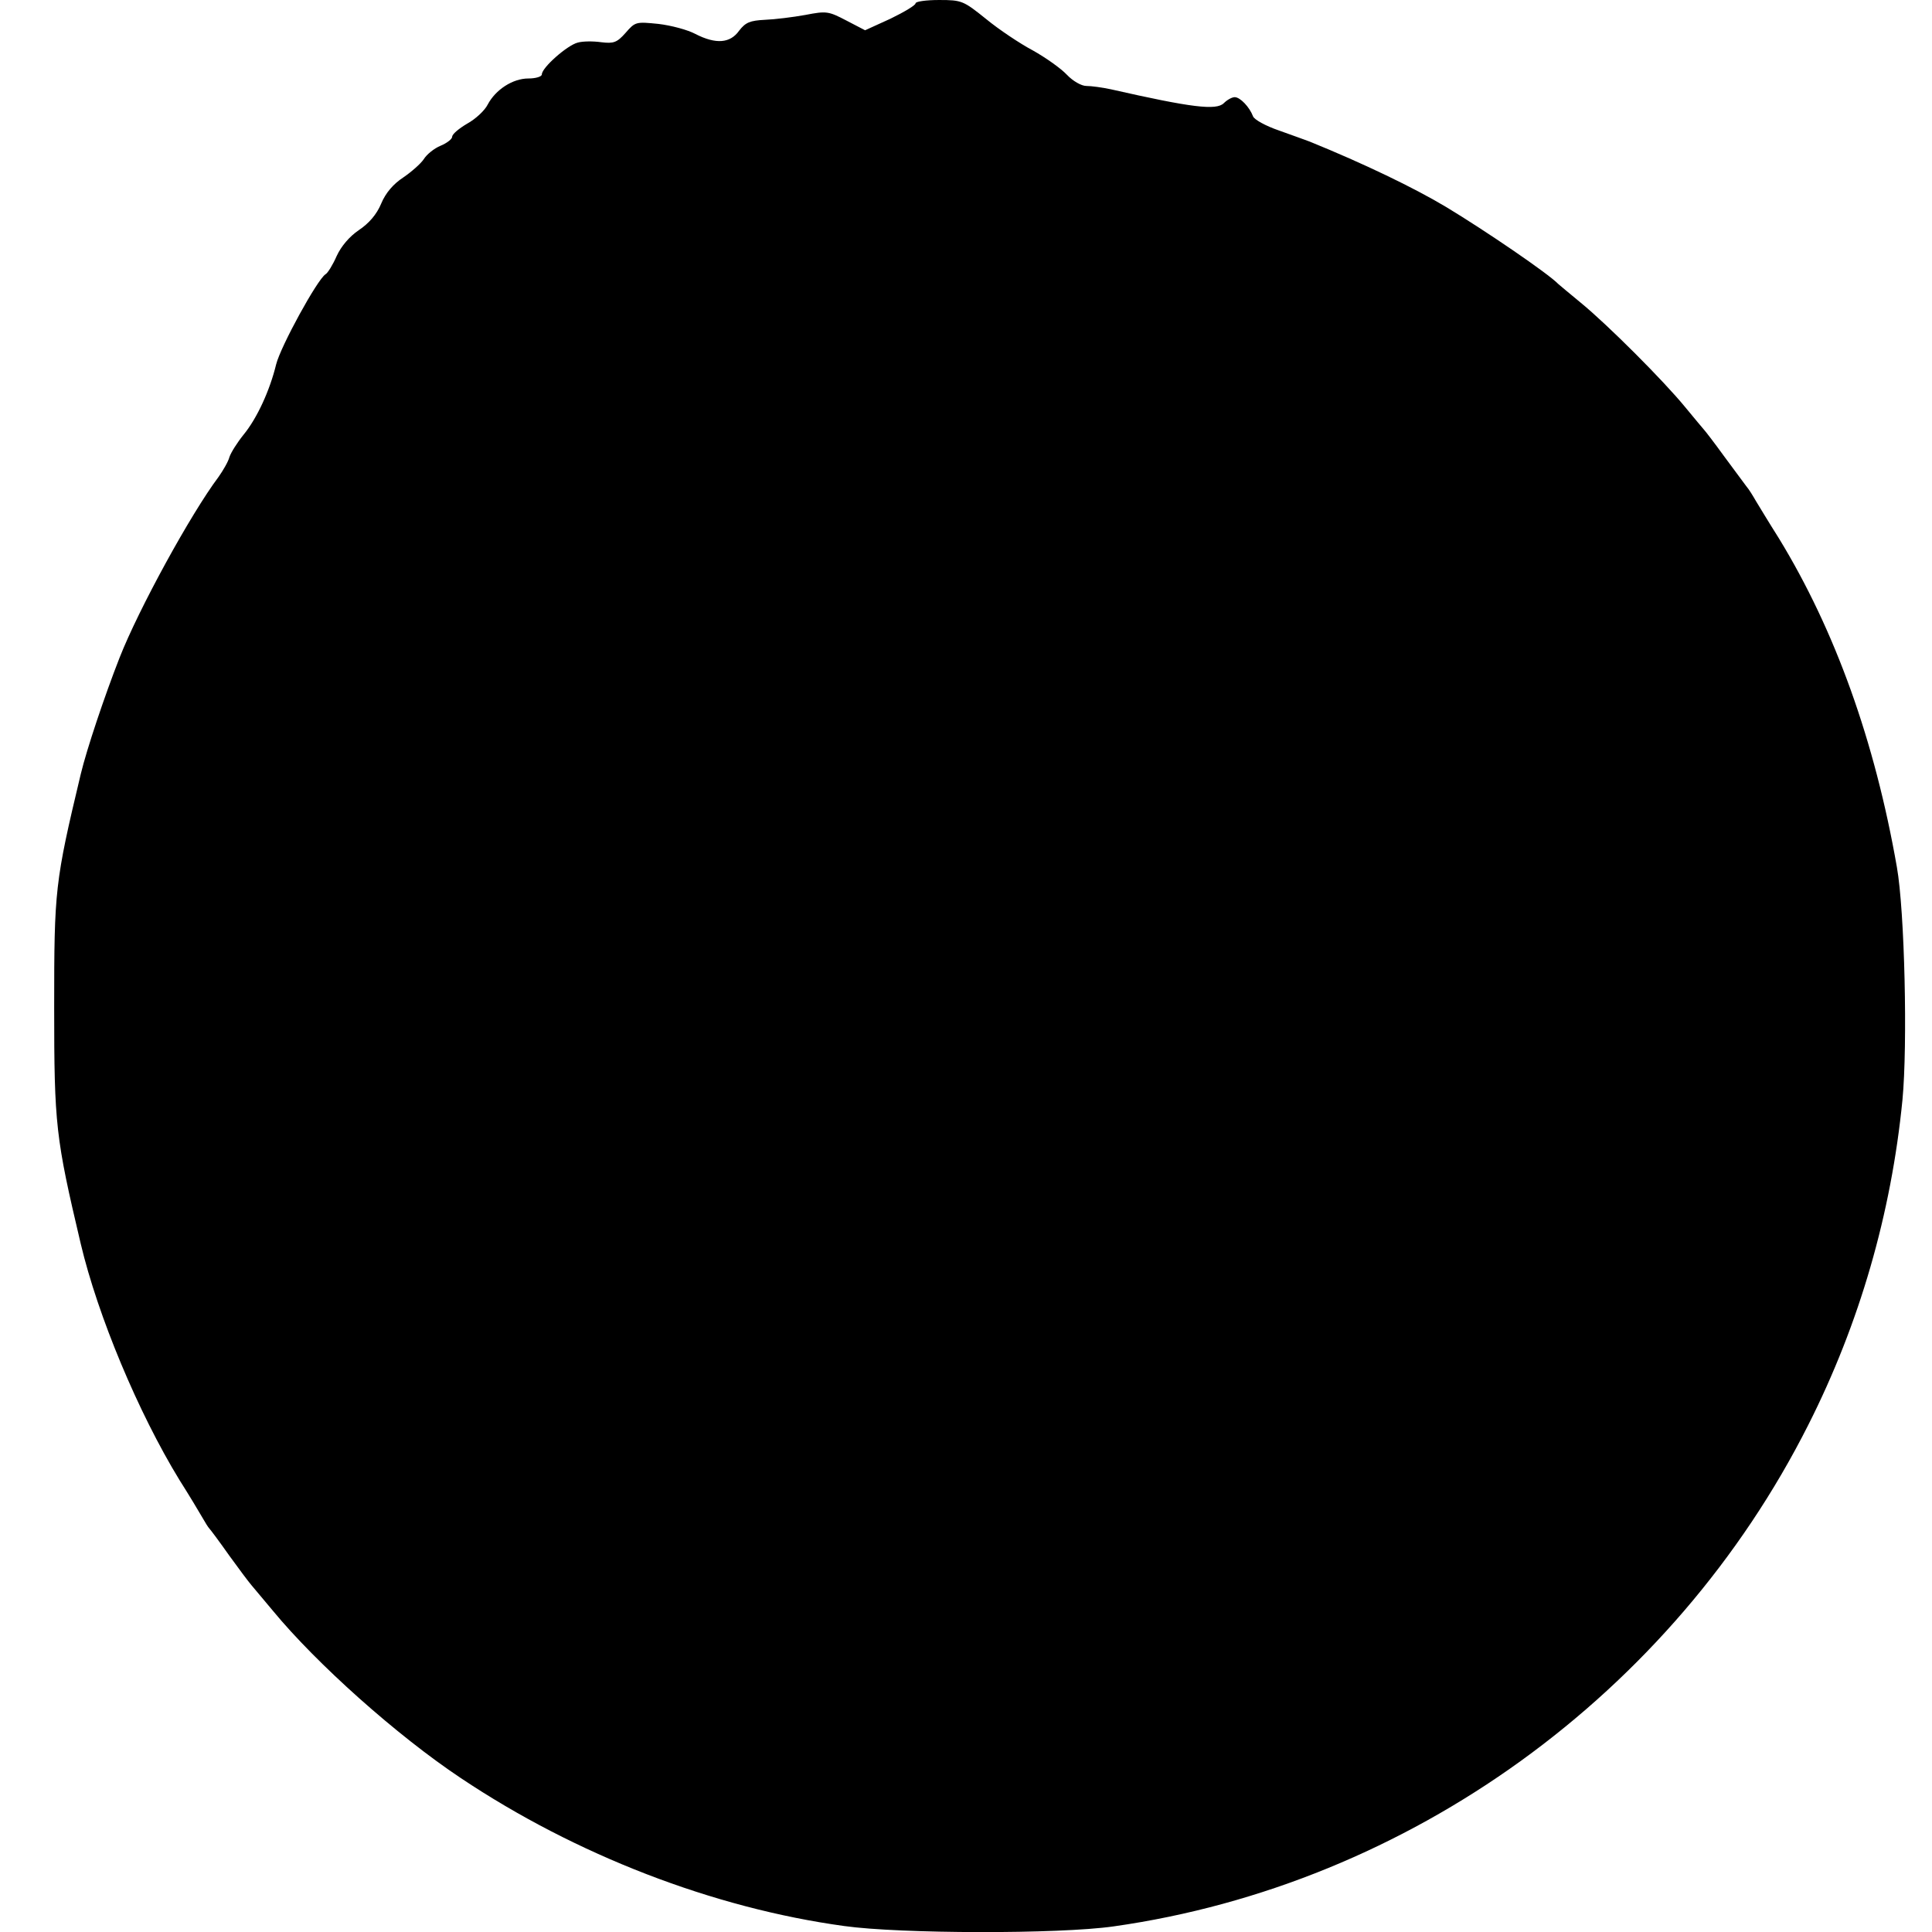 <?xml version="1.0" standalone="no"?>
<!DOCTYPE svg PUBLIC "-//W3C//DTD SVG 20010904//EN"
 "http://www.w3.org/TR/2001/REC-SVG-20010904/DTD/svg10.dtd">
<svg version="1.0" xmlns="http://www.w3.org/2000/svg"
 width="517pt" height="517pt" viewBox="0 0 517 517"
 preserveAspectRatio="xMidYMid meet">
<g transform="translate(0,517) scale(0.1,-0.1)"
fill="#000000" stroke="none">
<path d="M2450 5161 c0 -5 -30 -23 -67 -41 l-68 -31 -50 26 c-48 25 -53 26
-110 15 -33 -6 -82 -12 -108 -13 -40 -2 -52 -7 -69 -29 -24 -34 -62 -37 -117
-9 -20 11 -65 23 -99 27 -60 6 -62 6 -88 -24 -23 -26 -32 -29 -65 -25 -21 3
-49 3 -63 -1 -28 -7 -96 -67 -96 -85 0 -6 -16 -11 -36 -11 -42 0 -88 -30 -109
-70 -8 -16 -33 -39 -55 -51 -22 -13 -40 -28 -40 -35 0 -6 -14 -17 -31 -24 -17
-7 -37 -23 -45 -36 -8 -12 -33 -34 -55 -49 -26 -17 -47 -41 -59 -70 -12 -29
-33 -53 -60 -71 -25 -17 -47 -43 -59 -69 -10 -23 -24 -46 -30 -49 -22 -14
-120 -193 -132 -241 -17 -70 -51 -144 -87 -188 -17 -21 -34 -48 -38 -60 -3
-12 -17 -36 -29 -53 -75 -100 -214 -354 -265 -484 -40 -102 -88 -245 -104
-312 -69 -289 -71 -309 -71 -623 0 -316 4 -349 71 -633 46 -194 154 -452 264
-632 26 -41 53 -86 61 -100 8 -14 16 -27 19 -30 3 -3 27 -35 53 -72 26 -36 53
-72 60 -80 6 -7 32 -38 57 -68 117 -142 332 -334 503 -448 308 -206 676 -348
1026 -396 150 -21 574 -22 721 -1 791 112 1496 622 1859 1342 137 271 222 565
252 870 14 147 6 505 -15 623 -59 337 -165 633 -316 880 -26 41 -53 86 -61 99
-8 14 -19 32 -26 40 -7 9 -33 45 -60 81 -26 36 -50 67 -53 70 -3 3 -25 30 -50
60 -58 71 -209 222 -280 280 -30 25 -57 47 -60 50 -27 28 -194 142 -300 206
-87 52 -220 116 -365 175 -11 4 -49 18 -83 30 -35 12 -66 29 -69 38 -9 24 -34
51 -49 51 -7 0 -20 -7 -29 -16 -20 -20 -86 -12 -302 37 -23 5 -53 9 -66 9 -13
0 -36 13 -52 30 -16 17 -57 46 -91 65 -34 18 -91 56 -125 84 -61 49 -65 51
-126 51 -35 0 -63 -4 -63 -9z"/>
</g>
</svg>
